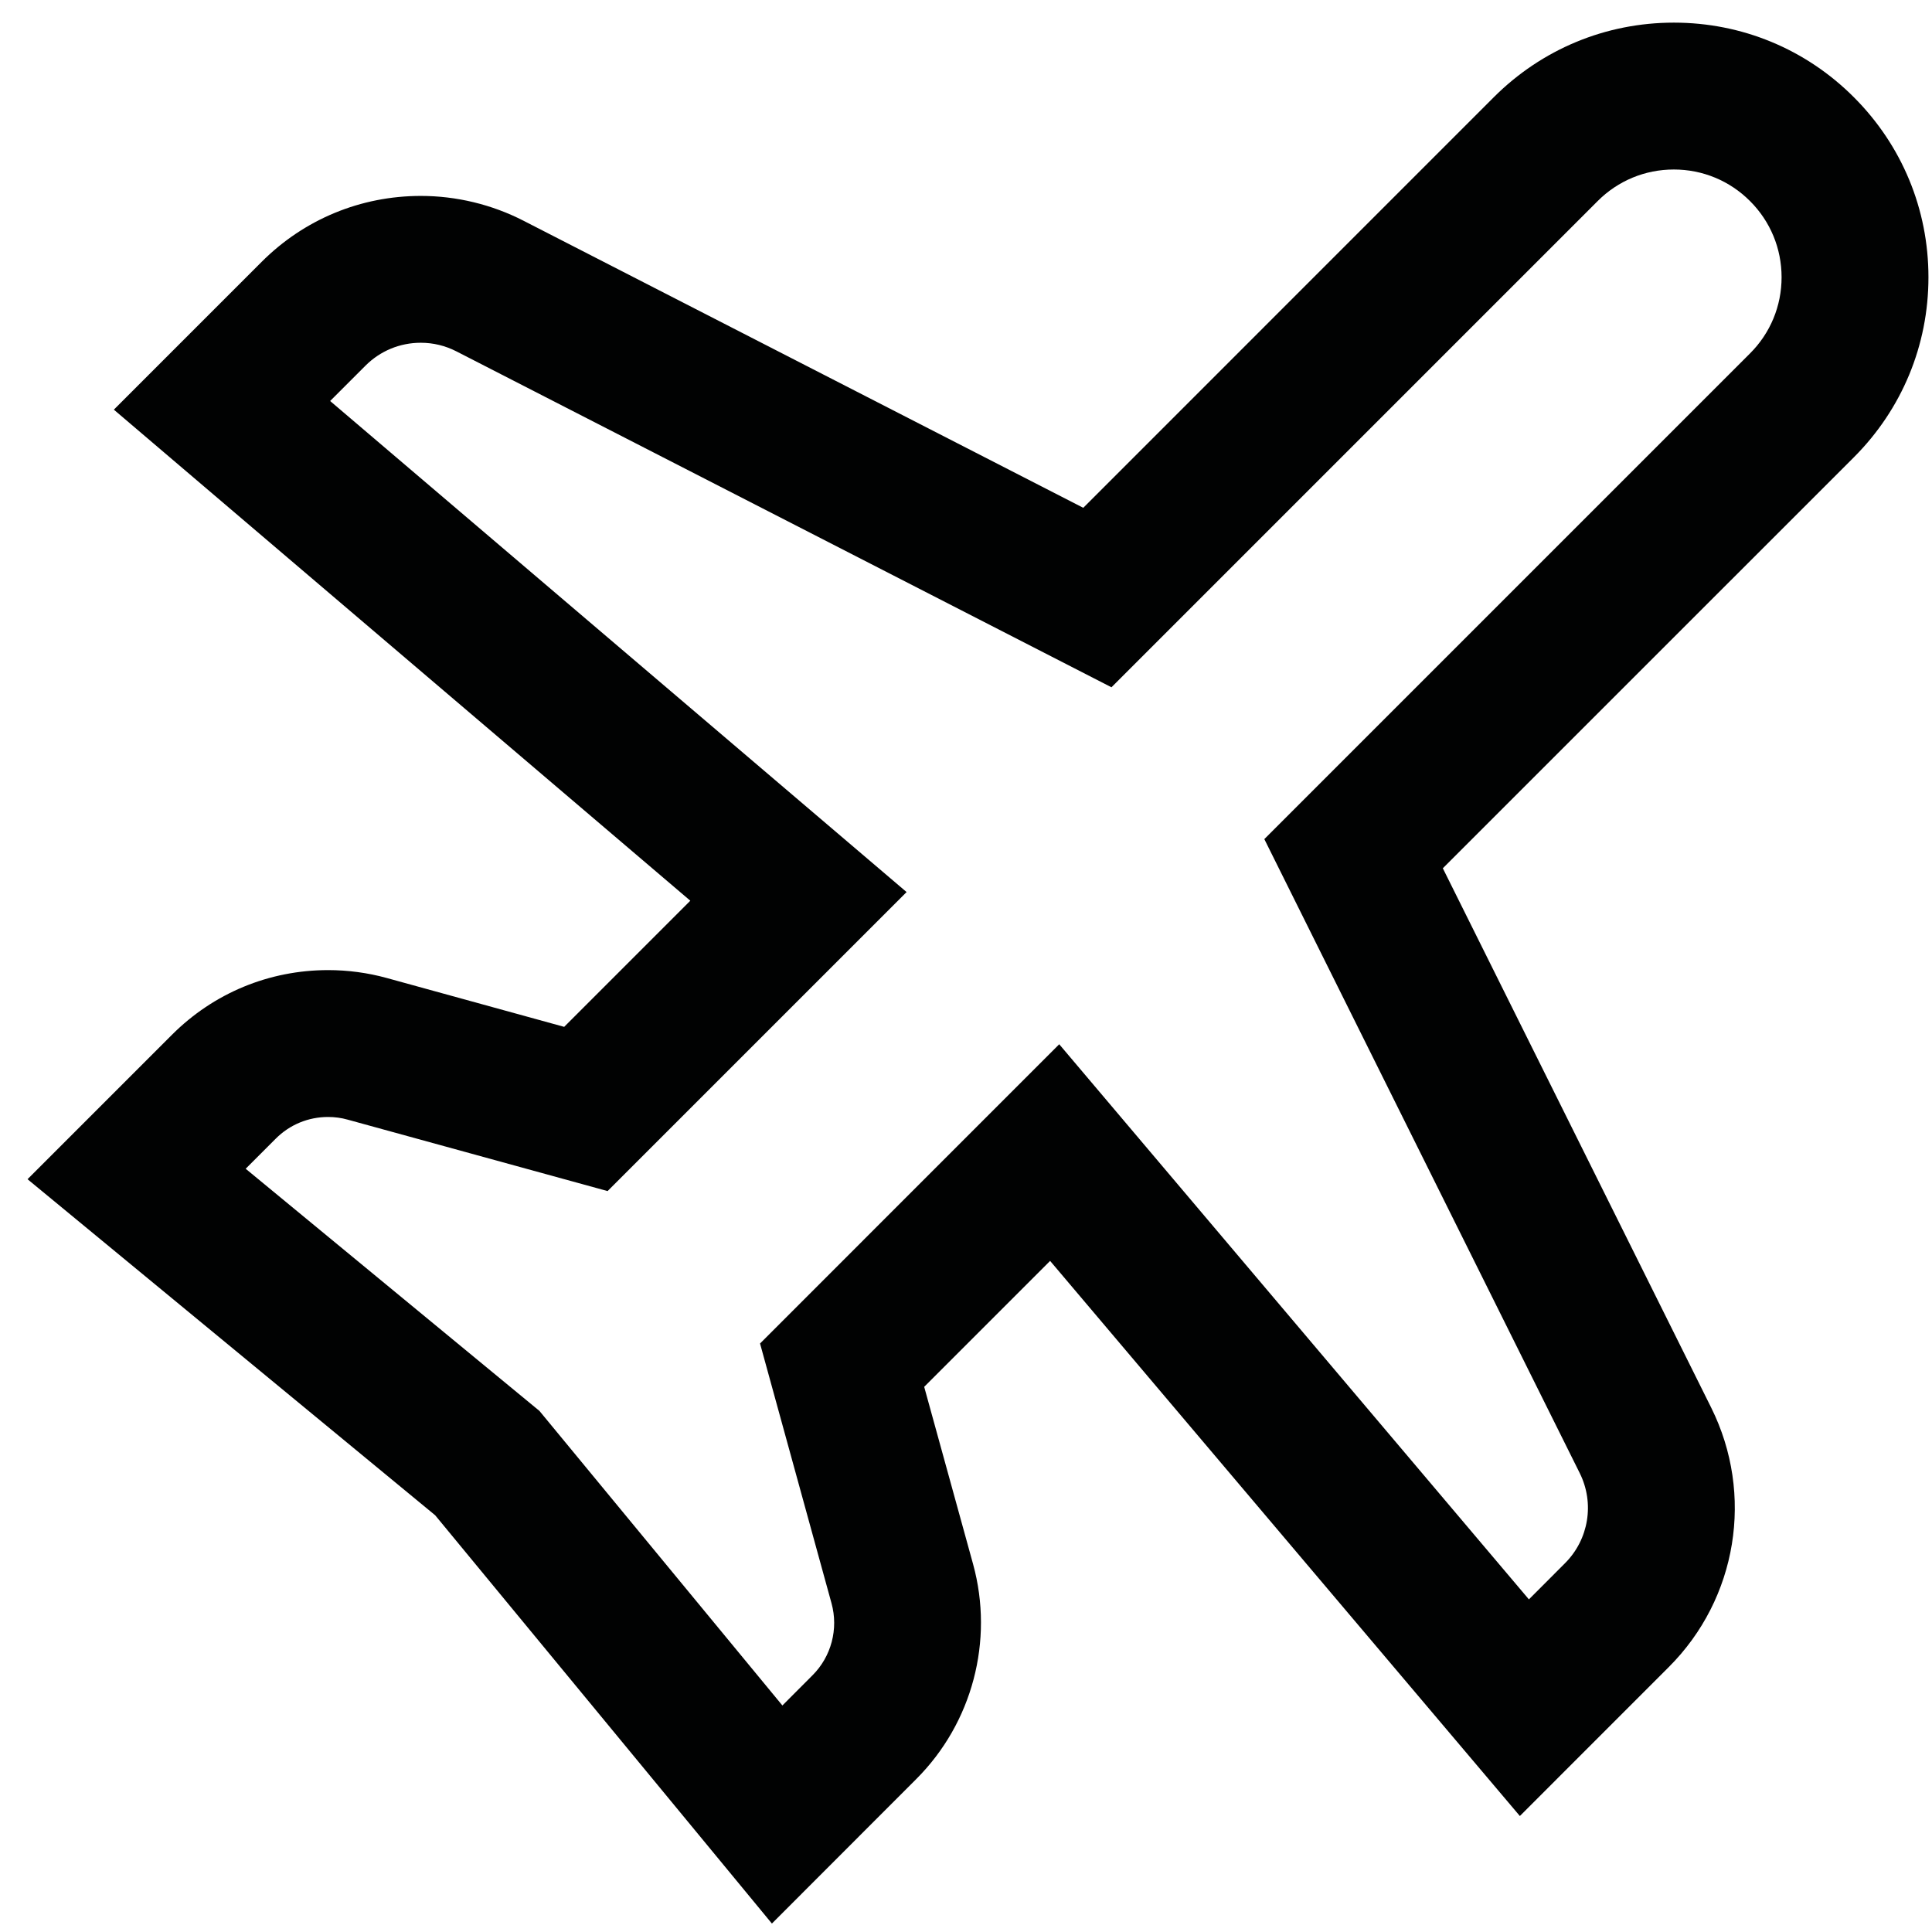 <svg height="56" viewBox="0 0 56 56" width="56" xmlns="http://www.w3.org/2000/svg"><path d="m22.374 55.755-9.76-11.834-11.816-9.741 4.186-4.186c1.21-1.21 2.818-1.875 4.528-1.875.574 0 1.146.077 1.699.229l5.142 1.416 3.656-3.656-16.709-14.234 4.285-4.285c1.232-1.232 2.87-1.91 4.613-1.91 1.03 0 2.058.248 2.974.718l16.227 8.322 11.899-11.901c1.395-1.394 3.248-2.162 5.219-2.162s3.824.766 5.218 2.162c1.394 1.394 2.162 3.246 2.162 5.218s-.768 3.824-2.162 5.219l-11.914 11.912 7.779 15.635c1.25 2.514.757 5.534-1.229 7.518l-4.317 4.318-13.616-16.09-3.65 3.65 1.418 5.142c.608 2.216-.022 4.602-1.648 6.227zm-15.253-21.878 8.515 7.019 7.042 8.538.872-.874c.546-.544.757-1.344.552-2.088l-2.072-7.53 8.672-8.674 13.614 16.091 1.046-1.048c.69-.69.862-1.739.427-2.613l-9.142-18.376 14.078-14.078c.59-.589.915-1.374.915-2.208s-.325-1.619-.915-2.208c-.59-.59-1.374-.915-2.208-.915-.835 0-1.619.325-2.208.915l-14.093 14.093-18.986-9.736c-.323-.165-.67-.25-1.034-.25-.606 0-1.176.237-1.603.664l-1.024 1.024 16.709 14.234-8.667 8.667-7.531-2.07c-.186-.053-.378-.078-.57-.078-.573 0-1.112.222-1.518.629z" fill="#010202" fill-rule="evenodd"/></svg>